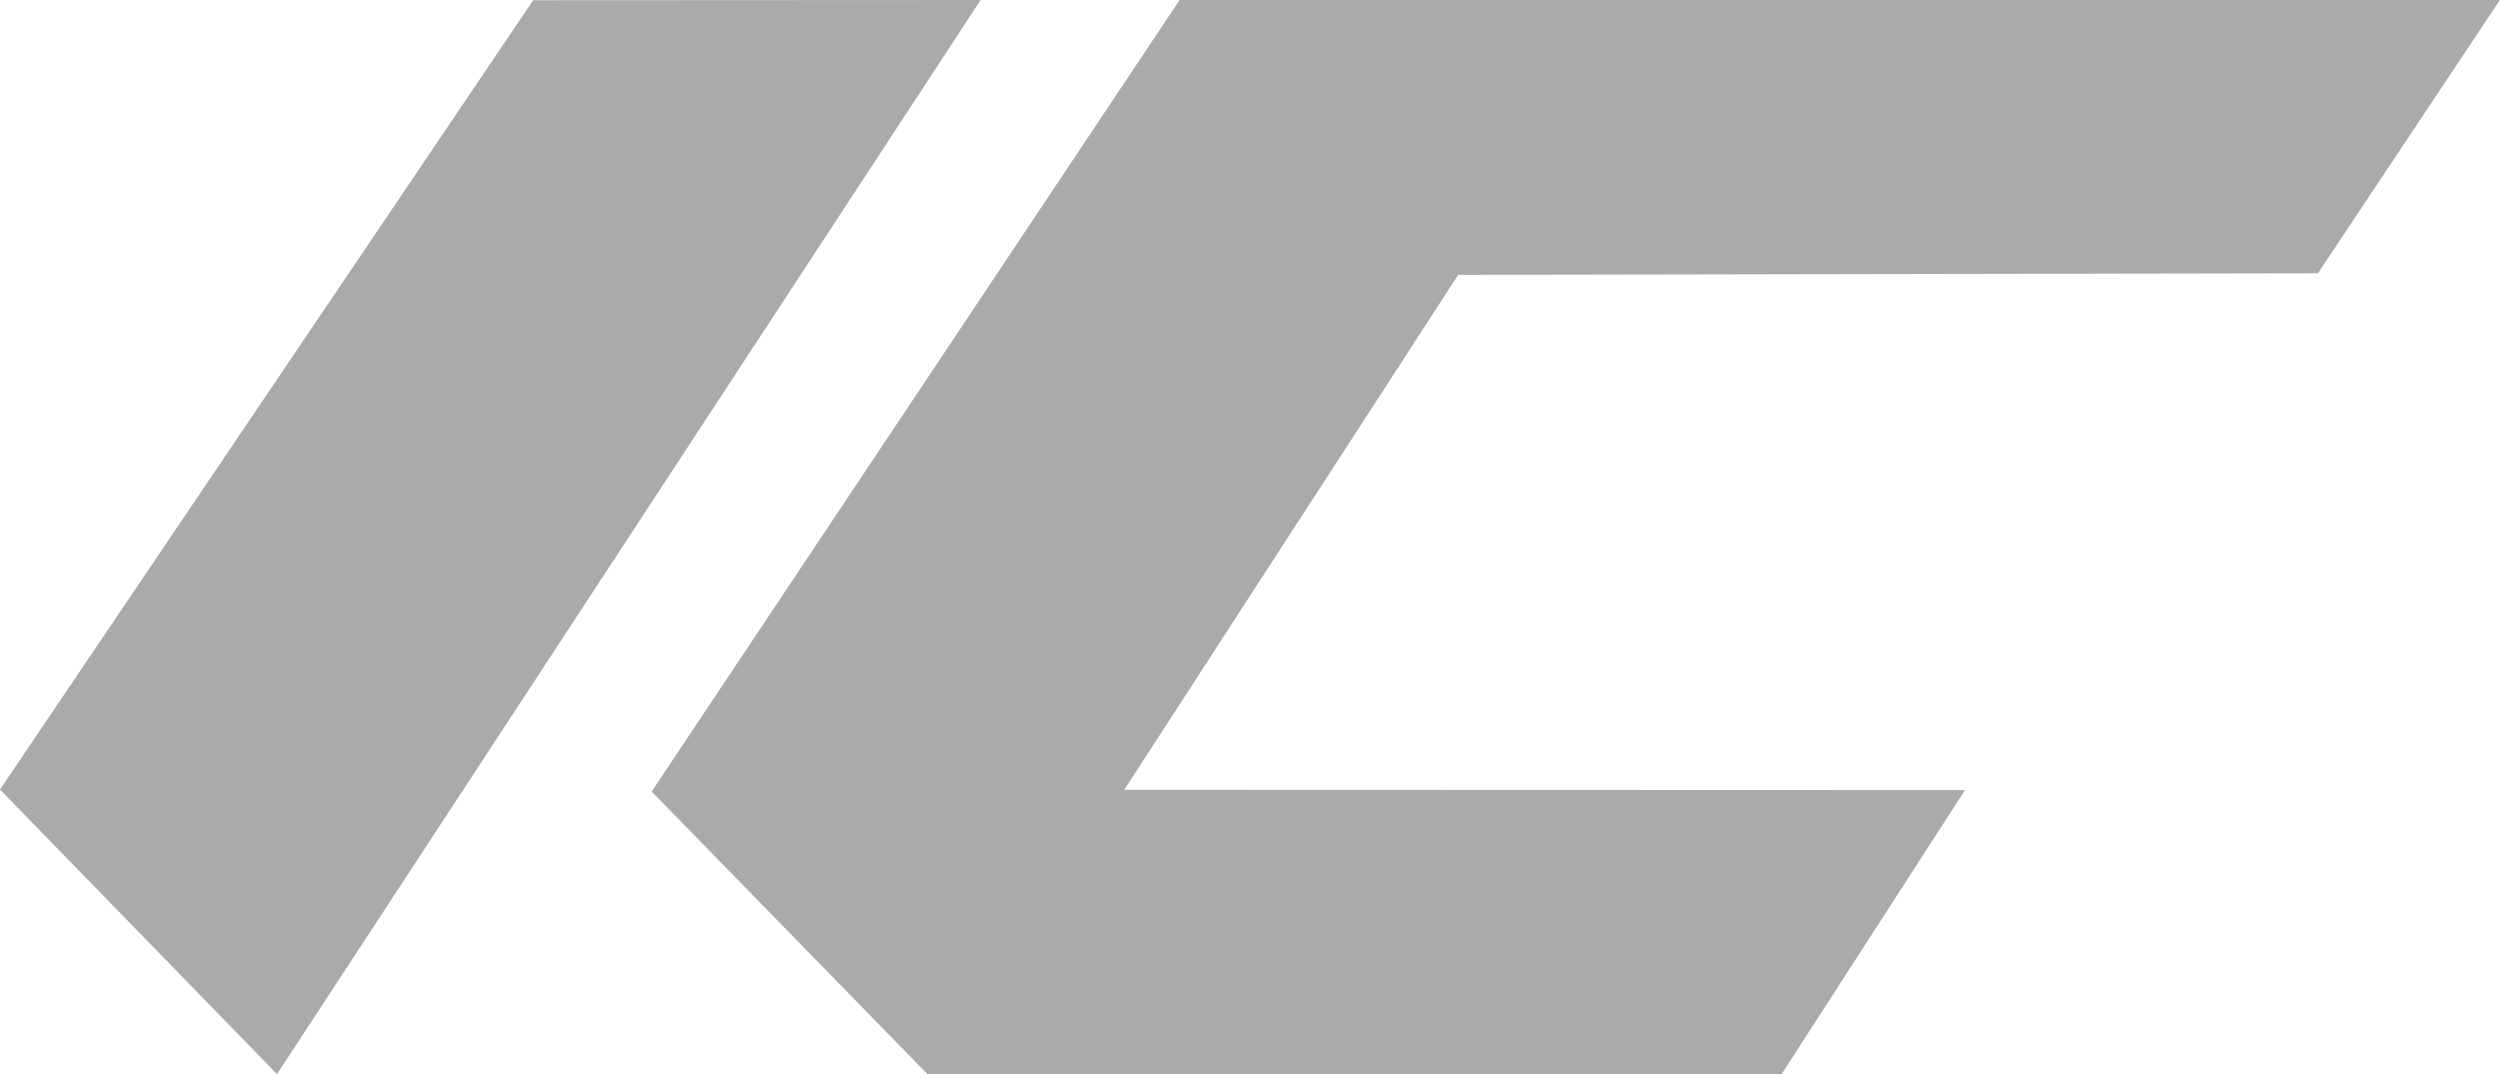 <?xml version="1.0" encoding="UTF-8" standalone="no"?>
<!-- Created with Inkscape (http://www.inkscape.org/) -->
<svg
   xmlns:svg="http://www.w3.org/2000/svg"
   xmlns="http://www.w3.org/2000/svg"
   version="1.0"
   width="791.325"
   height="340"
   id="svg2">
  <defs
     id="defs4" />
  <g
     transform="translate(-6.31e-4,-712.362)"
     id="layer1">
    <g
       transform="translate(-35.786,150.357)"
       id="g2239">
      <g
         transform="translate(0,-50)"
         id="g2288">
        <path
           d="M 242.053,862.556 L 409.154,612.005 L 827.112,611.953 L 769.49,698.505 L 497.345,699.012 L 391.646,861.997 L 657.772,862.088 L 599.721,952.005 L 329.355,952.005 L 242.053,862.556 z M 35.786,861.915 L 204.553,612.083 L 346.189,612.005 L 123.471,951.997 L 35.786,861.915 z "
           style="fill:rgb(170,170,170)"
           id="path2290" />
      </g>
    </g>
  </g>
</svg>
